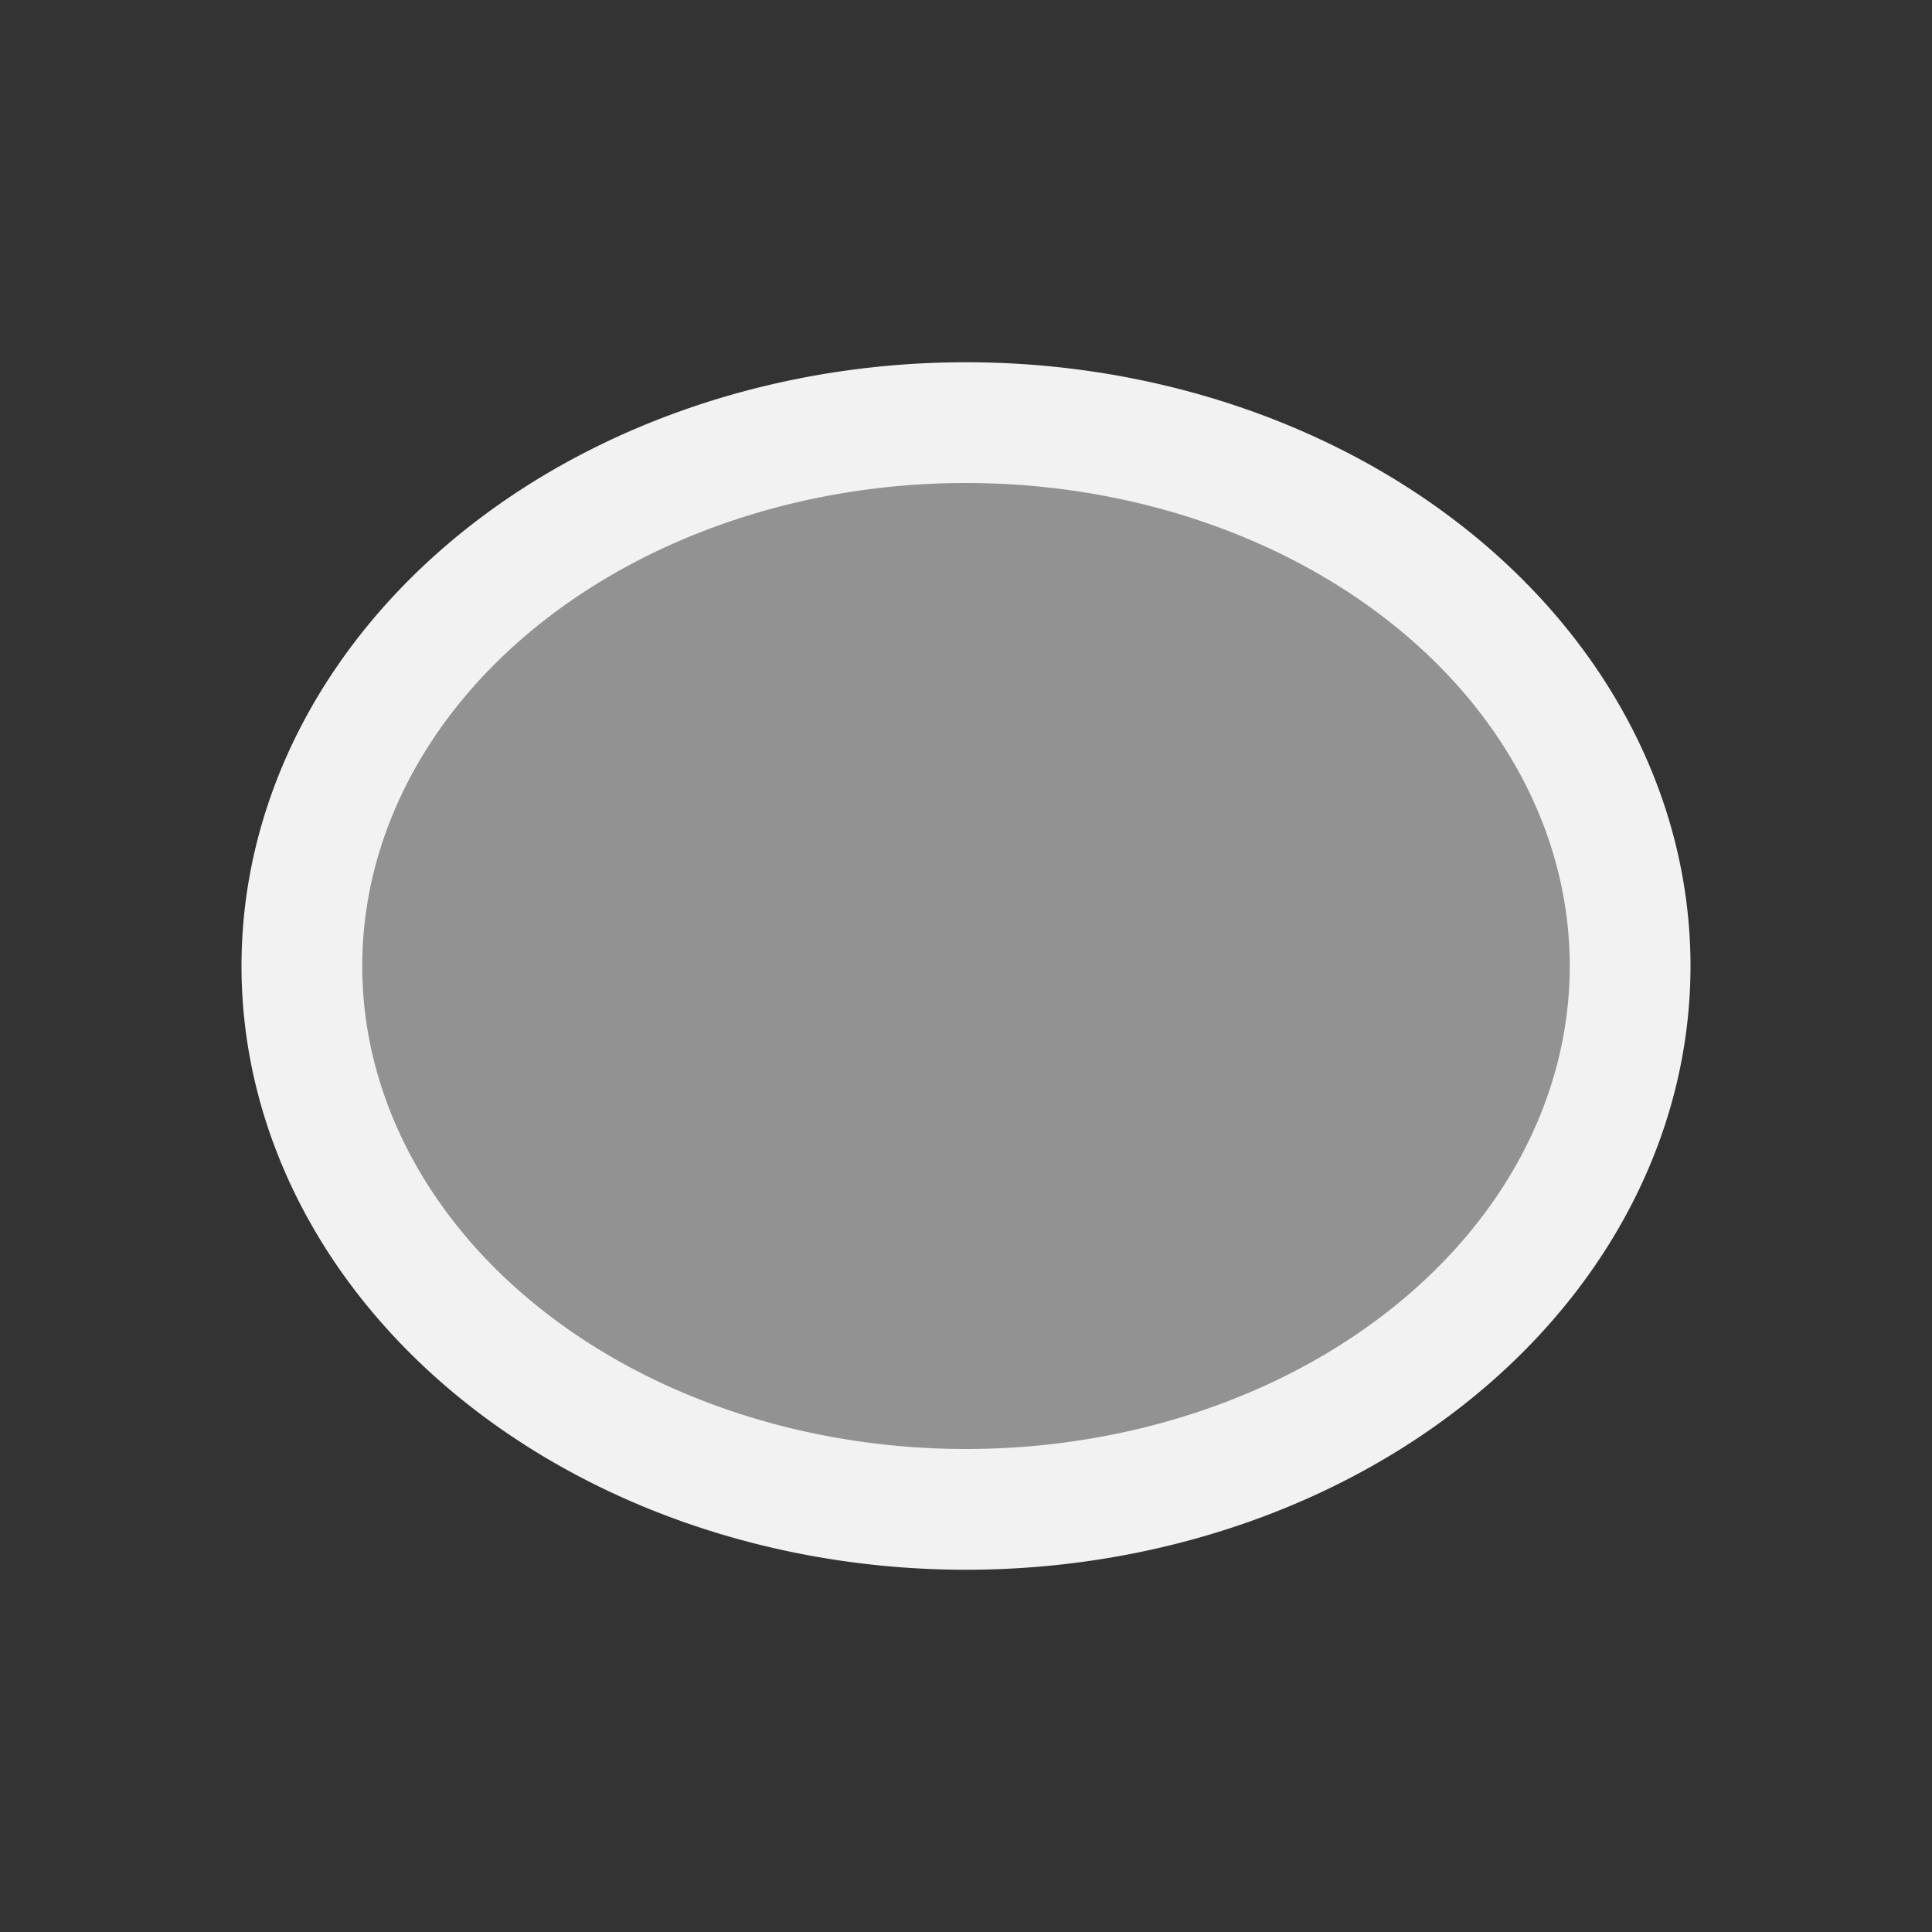 <svg version="1.1" viewBox="0 0 16 16" xmlns="http://www.w3.org/2000/svg">
    <rect x="0" y="0" width="16" height="16" fill="#333333" stroke="none"/>
    <defs>
        <style type="text/css" id="current-color-scheme">.ColorScheme-Text {
        color:#f2f2f2;
      }</style>
    </defs>
    <path class="ColorScheme-Text" d="m8 3a6 5 0 0 0-6 5 6 5 0 0 0 6 5 6 5 0 0 0 6-5 6 5 0 0 0-6-5zm0 1a5 4 0 0 1 5 4 5 4 0 0 1-5 4 5 4 0 0 1-5-4 5 4 0 0 1 5-4z" fill="currentColor"/>
    <path d="m6.719 12.268c-1.243-0.29-2.079-0.732-2.865-1.515-0.652-0.649-0.986-1.24-1.153-2.036-0.438-2.095 1.197-4.161 3.799-4.801 0.779-0.192 2.168-0.225 2.891-0.07 1.669 0.359 3.086 1.366 3.72 2.644 1.131 2.281-0.314 4.782-3.277 5.674-0.672 0.202-2.44 0.261-3.114 0.104z" class="ColorScheme-Text" fill="currentColor" fill-opacity=".502"/>
</svg>
